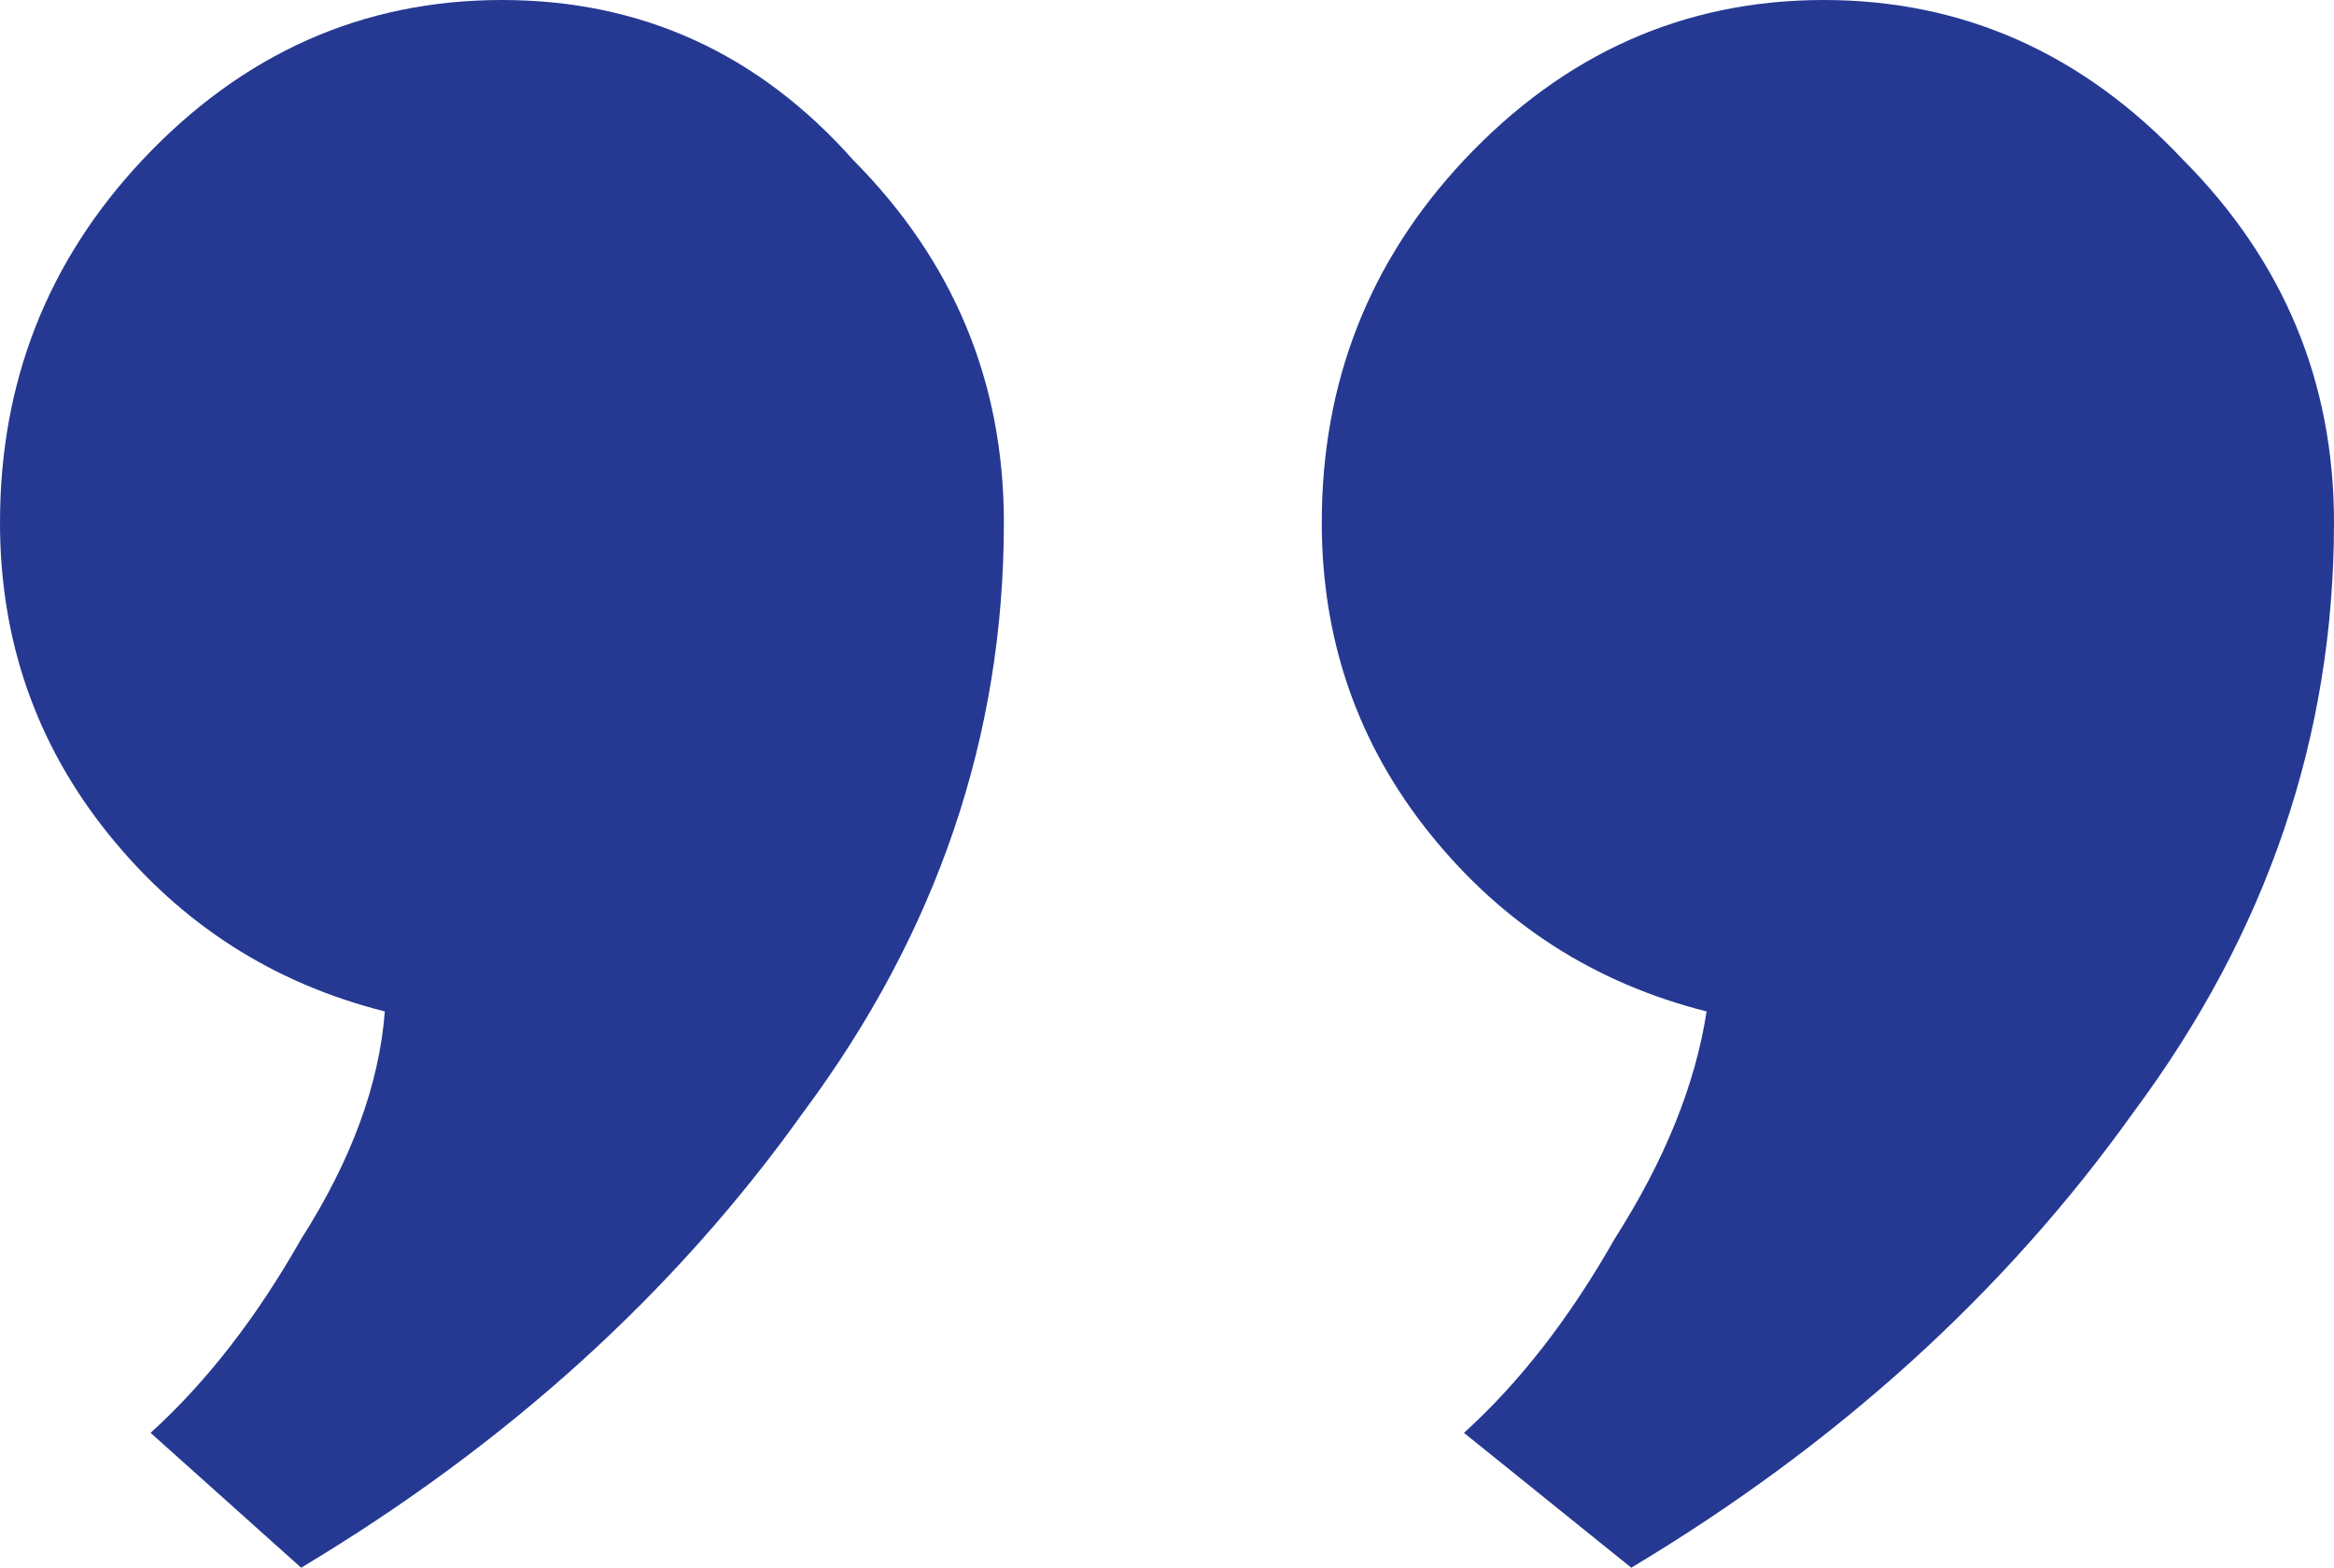 <svg width="64" height="43" viewBox="0 0 64 43" fill="none" xmlns="http://www.w3.org/2000/svg">
<path id="quotes" d="M27.527 14.333C27.527 10.48 26.151 7.167 23.398 4.392C20.798 1.464 17.587 0 13.763 0C9.94 0 6.652 1.464 3.9 4.392C1.3 7.167 0 10.48 0 14.333C0 17.57 0.994 20.421 2.982 22.887C4.97 25.353 7.493 26.971 10.552 27.742C10.399 29.745 9.634 31.826 8.258 33.984C7.035 36.142 5.658 37.914 4.129 39.301L8.258 43C13.916 39.609 18.504 35.448 22.021 30.516C25.692 25.584 27.527 20.19 27.527 14.333ZM64 14.333C64 10.48 62.624 7.167 59.871 4.392C57.118 1.464 53.83 0 50.007 0C46.184 0 42.896 1.464 40.143 4.392C37.544 7.167 36.244 10.48 36.244 14.333C36.244 17.57 37.238 20.421 39.226 22.887C41.214 25.353 43.737 26.971 46.796 27.742C46.49 29.745 45.649 31.826 44.272 33.984C43.049 36.142 41.673 37.914 40.143 39.301L44.731 43C50.389 39.609 54.977 35.448 58.495 30.516C62.165 25.584 64 20.19 64 14.333Z" fill="#253993"/>
</svg>
